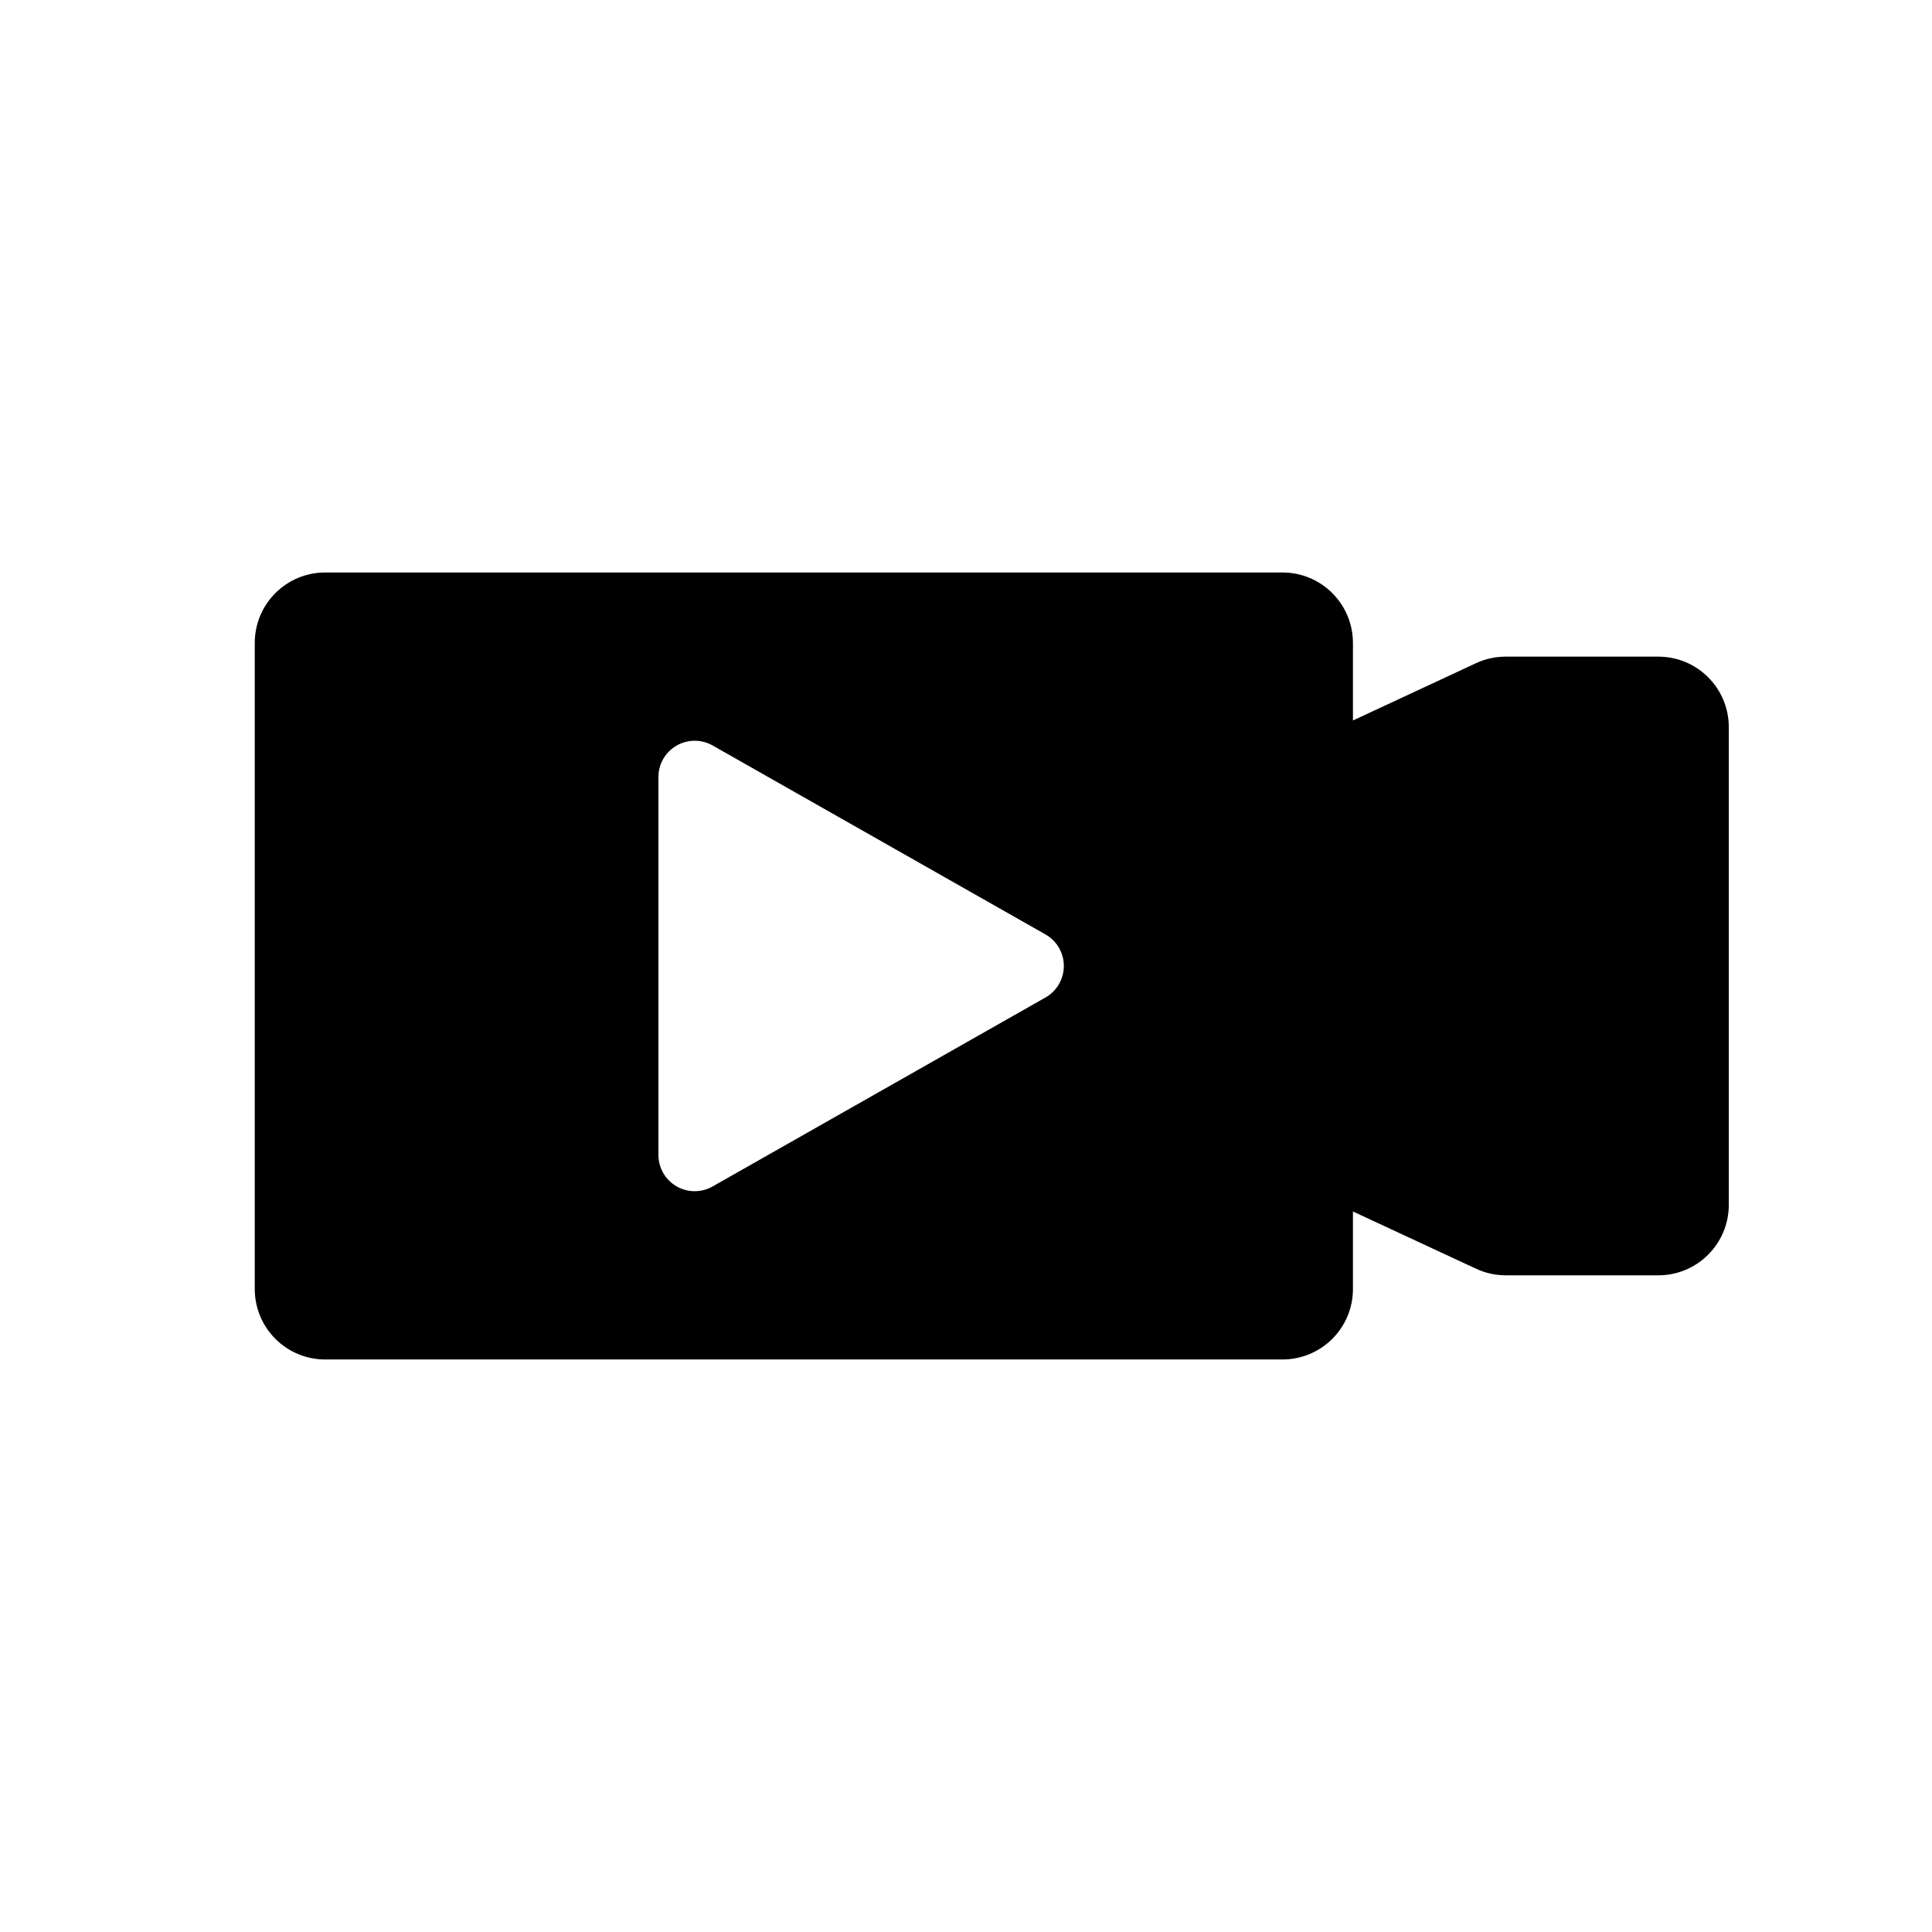 <?xml version="1.0" encoding="utf-8"?>
<!-- Generator: Adobe Illustrator 16.0.0, SVG Export Plug-In . SVG Version: 6.00 Build 0)  -->
<!DOCTYPE svg PUBLIC "-//W3C//DTD SVG 1.1//EN" "http://www.w3.org/Graphics/SVG/1.1/DTD/svg11.dtd">
<svg version="1.1" id="Layer_1" xmlns="http://www.w3.org/2000/svg" xmlns:xlink="http://www.w3.org/1999/xlink" x="0px" y="0px"
	 width="50px" height="50px" viewBox="314.5 174.5 50 50" enable-background="new 314.5 174.5 50 50" xml:space="preserve">
<path d="M357.418,191.494h-3.951c-0.267,0-0.529,0.057-0.77,0.17l-3.183,1.482v-2.006c0-1.008-0.816-1.824-1.824-1.824h-24.774
	c-1.008,0-1.823,0.816-1.823,1.824v16.719c0,1.008,0.815,1.824,1.823,1.824h24.774c1.008,0,1.824-0.816,1.824-1.824v-2.006
	l3.183,1.48c0.24,0.113,0.503,0.172,0.77,0.172h3.951c1.008,0,1.823-0.818,1.823-1.824v-12.363
	C359.241,192.311,358.426,191.494,357.418,191.494z M341.557,200.315l-8.616,4.891c-0.144,0.082-0.303,0.122-0.463,0.122
	c-0.163,0-0.326-0.042-0.472-0.128c-0.289-0.167-0.466-0.476-0.466-0.81v-9.782c0-0.334,0.177-0.643,0.466-0.81
	c0.289-0.168,0.644-0.17,0.935-0.006l8.616,4.891c0.294,0.167,0.475,0.479,0.475,0.815
	C342.031,199.837,341.851,200.148,341.557,200.315z"/>
</svg>

